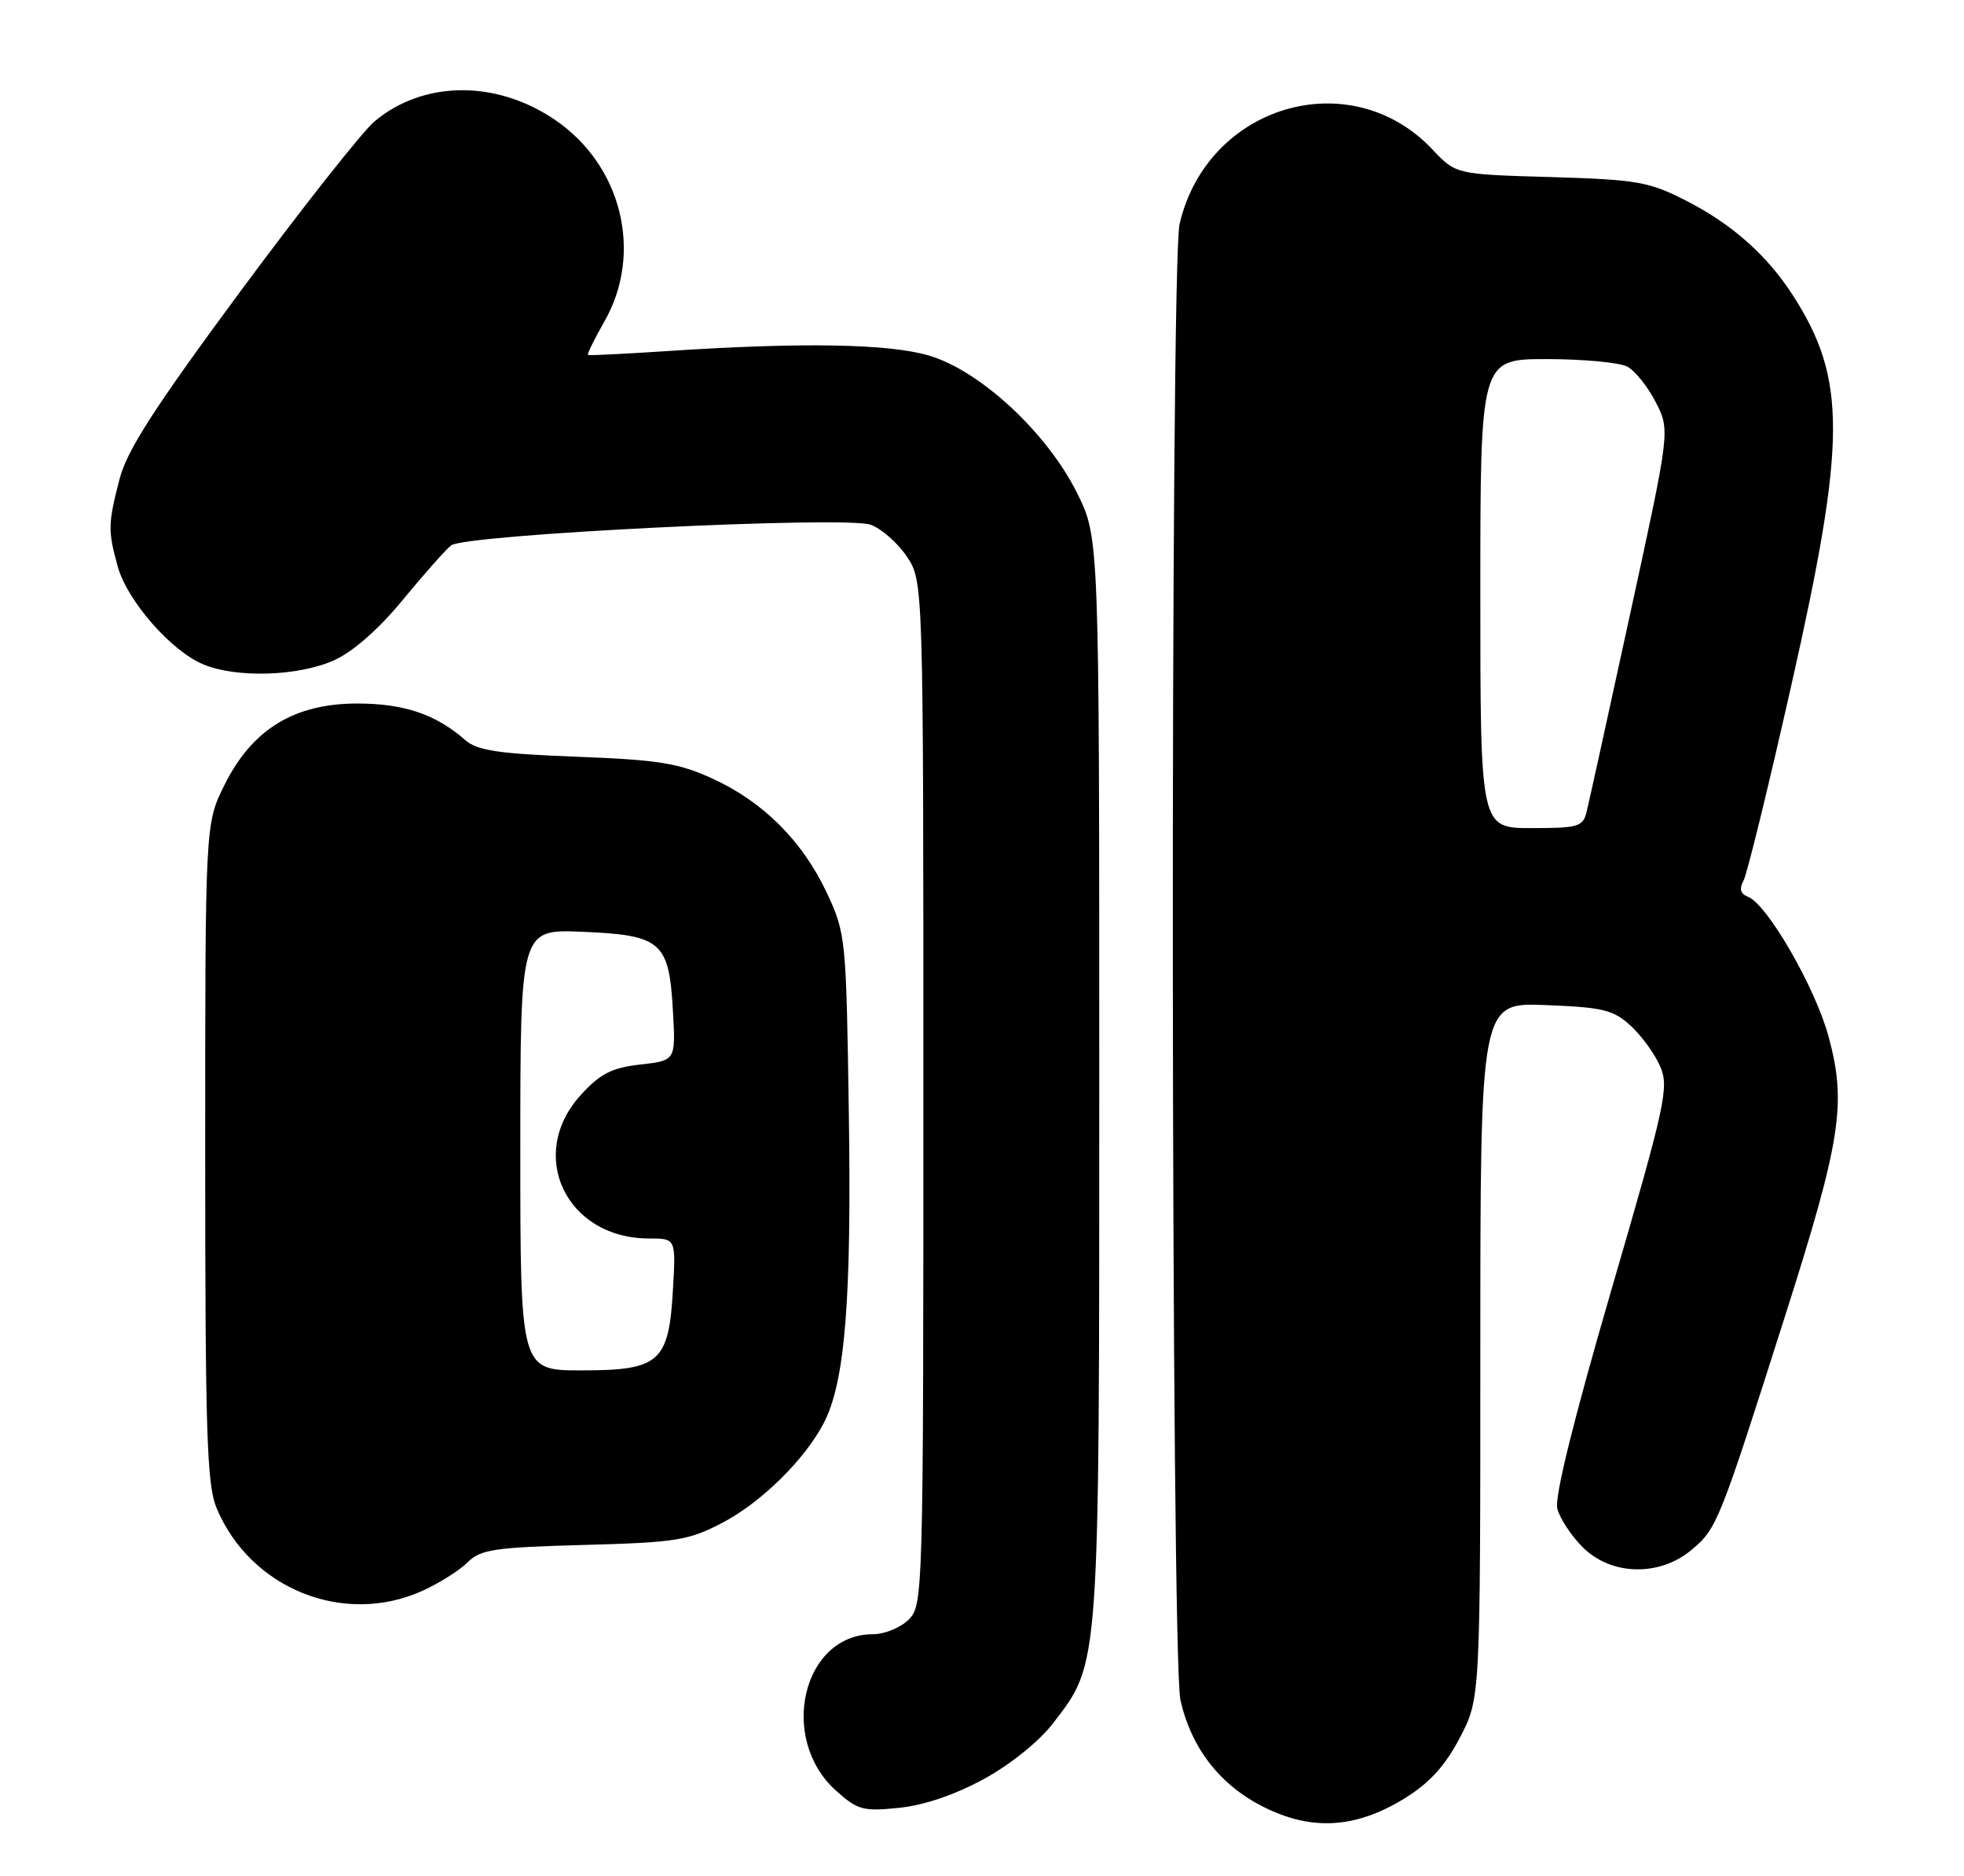 <?xml version="1.0" encoding="UTF-8" standalone="no"?>
<!DOCTYPE svg PUBLIC "-//W3C//DTD SVG 1.1//EN" "http://www.w3.org/Graphics/SVG/1.1/DTD/svg11.dtd" >
<svg xmlns="http://www.w3.org/2000/svg" xmlns:xlink="http://www.w3.org/1999/xlink" version="1.1" viewBox="0 0 268 256">
 <g >
 <path fill="currentColor"
d=" M 191.70 245.38 C 195.08 243.29 197.20 240.96 199.21 237.12 C 202.00 231.77 202.00 231.77 202.00 184.29 C 202.00 136.80 202.00 136.80 210.92 137.15 C 218.78 137.46 220.16 137.80 222.55 140.00 C 224.04 141.38 225.85 143.88 226.56 145.56 C 227.77 148.39 227.25 150.75 219.88 176.03 C 214.76 193.60 212.11 204.30 212.50 205.85 C 212.83 207.17 214.39 209.55 215.97 211.13 C 219.87 215.02 226.45 215.17 230.85 211.47 C 234.29 208.58 234.61 207.78 243.54 179.72 C 251.23 155.57 252.00 150.60 249.52 141.45 C 247.71 134.75 241.15 123.38 238.52 122.37 C 237.49 121.97 237.30 121.30 237.92 120.15 C 238.41 119.24 241.34 107.25 244.44 93.50 C 251.96 60.18 252.00 51.76 244.69 40.36 C 241.15 34.84 236.33 30.56 230.00 27.34 C 224.99 24.79 223.35 24.51 211.58 24.16 C 198.67 23.79 198.67 23.79 195.47 20.40 C 184.29 8.55 164.73 14.32 160.96 30.57 C 159.66 36.18 159.77 226.27 161.08 232.00 C 162.57 238.55 166.44 243.54 172.36 246.54 C 178.97 249.88 185.00 249.52 191.70 245.38 Z  M 134.29 242.74 C 137.92 240.75 141.84 237.59 143.72 235.12 C 150.11 226.79 150.00 228.27 150.00 146.98 C 150.00 73.32 150.00 73.32 146.95 67.23 C 142.86 59.03 133.77 50.60 126.80 48.53 C 121.28 46.89 109.44 46.69 91.00 47.91 C 85.22 48.29 80.38 48.53 80.23 48.44 C 80.08 48.36 81.08 46.31 82.46 43.89 C 87.82 34.53 84.86 22.52 75.67 16.31 C 67.64 10.88 57.73 10.99 51.09 16.58 C 49.44 17.97 41.24 28.36 32.86 39.68 C 21.09 55.61 17.34 61.42 16.32 65.35 C 14.73 71.48 14.71 72.42 16.07 77.32 C 17.36 81.98 23.34 88.82 27.72 90.65 C 32.28 92.56 40.75 92.29 45.63 90.08 C 48.19 88.92 51.73 85.80 54.97 81.85 C 57.84 78.36 60.81 75.01 61.56 74.42 C 63.44 72.93 115.30 70.37 118.79 71.60 C 120.25 72.11 122.46 74.05 123.72 75.91 C 126.00 79.30 126.00 79.30 126.00 149.15 C 126.00 217.67 125.96 219.04 124.00 221.00 C 122.90 222.10 120.71 223.00 119.13 223.00 C 109.51 223.00 106.15 237.25 114.10 244.37 C 117.03 246.99 117.78 247.20 122.69 246.69 C 126.12 246.34 130.34 244.90 134.29 242.74 Z  M 57.66 217.07 C 59.95 216.03 62.72 214.28 63.81 213.19 C 65.57 211.43 67.46 211.15 79.65 210.82 C 92.28 210.48 93.94 210.21 98.56 207.80 C 103.88 205.02 109.83 199.16 112.42 194.16 C 115.31 188.58 116.21 177.44 115.83 152.11 C 115.48 128.07 115.41 127.37 112.86 121.91 C 109.56 114.83 104.17 109.42 97.23 106.25 C 92.59 104.12 89.88 103.69 78.65 103.26 C 68.00 102.85 65.12 102.42 63.50 101.00 C 59.50 97.48 55.14 96.00 48.75 96.00 C 40.16 96.00 34.42 99.51 30.65 107.08 C 28.00 112.39 28.00 112.39 28.00 157.23 C 28.00 195.50 28.23 202.61 29.55 205.78 C 34.16 216.81 46.93 221.94 57.66 217.07 Z  M 202.00 81.00 C 202.00 49.00 202.00 49.00 211.07 49.00 C 216.05 49.00 221.00 49.47 222.06 50.03 C 223.12 50.60 224.87 52.79 225.94 54.89 C 227.90 58.72 227.90 58.72 222.48 83.61 C 219.50 97.30 216.82 109.51 216.51 110.75 C 216.01 112.82 215.39 113.00 208.98 113.00 C 202.00 113.00 202.00 113.00 202.00 81.00 Z  M 71.00 156.90 C 71.00 126.79 71.00 126.79 79.46 127.15 C 90.25 127.60 91.29 128.50 91.82 137.86 C 92.21 144.72 92.21 144.72 87.39 145.26 C 83.50 145.70 81.93 146.49 79.28 149.39 C 71.81 157.54 77.23 169.00 88.56 169.00 C 92.23 169.00 92.23 169.00 91.83 175.93 C 91.27 185.89 90.02 187.00 79.35 187.00 C 71.00 187.00 71.00 187.00 71.00 156.90 Z "/>
</g>
</svg>